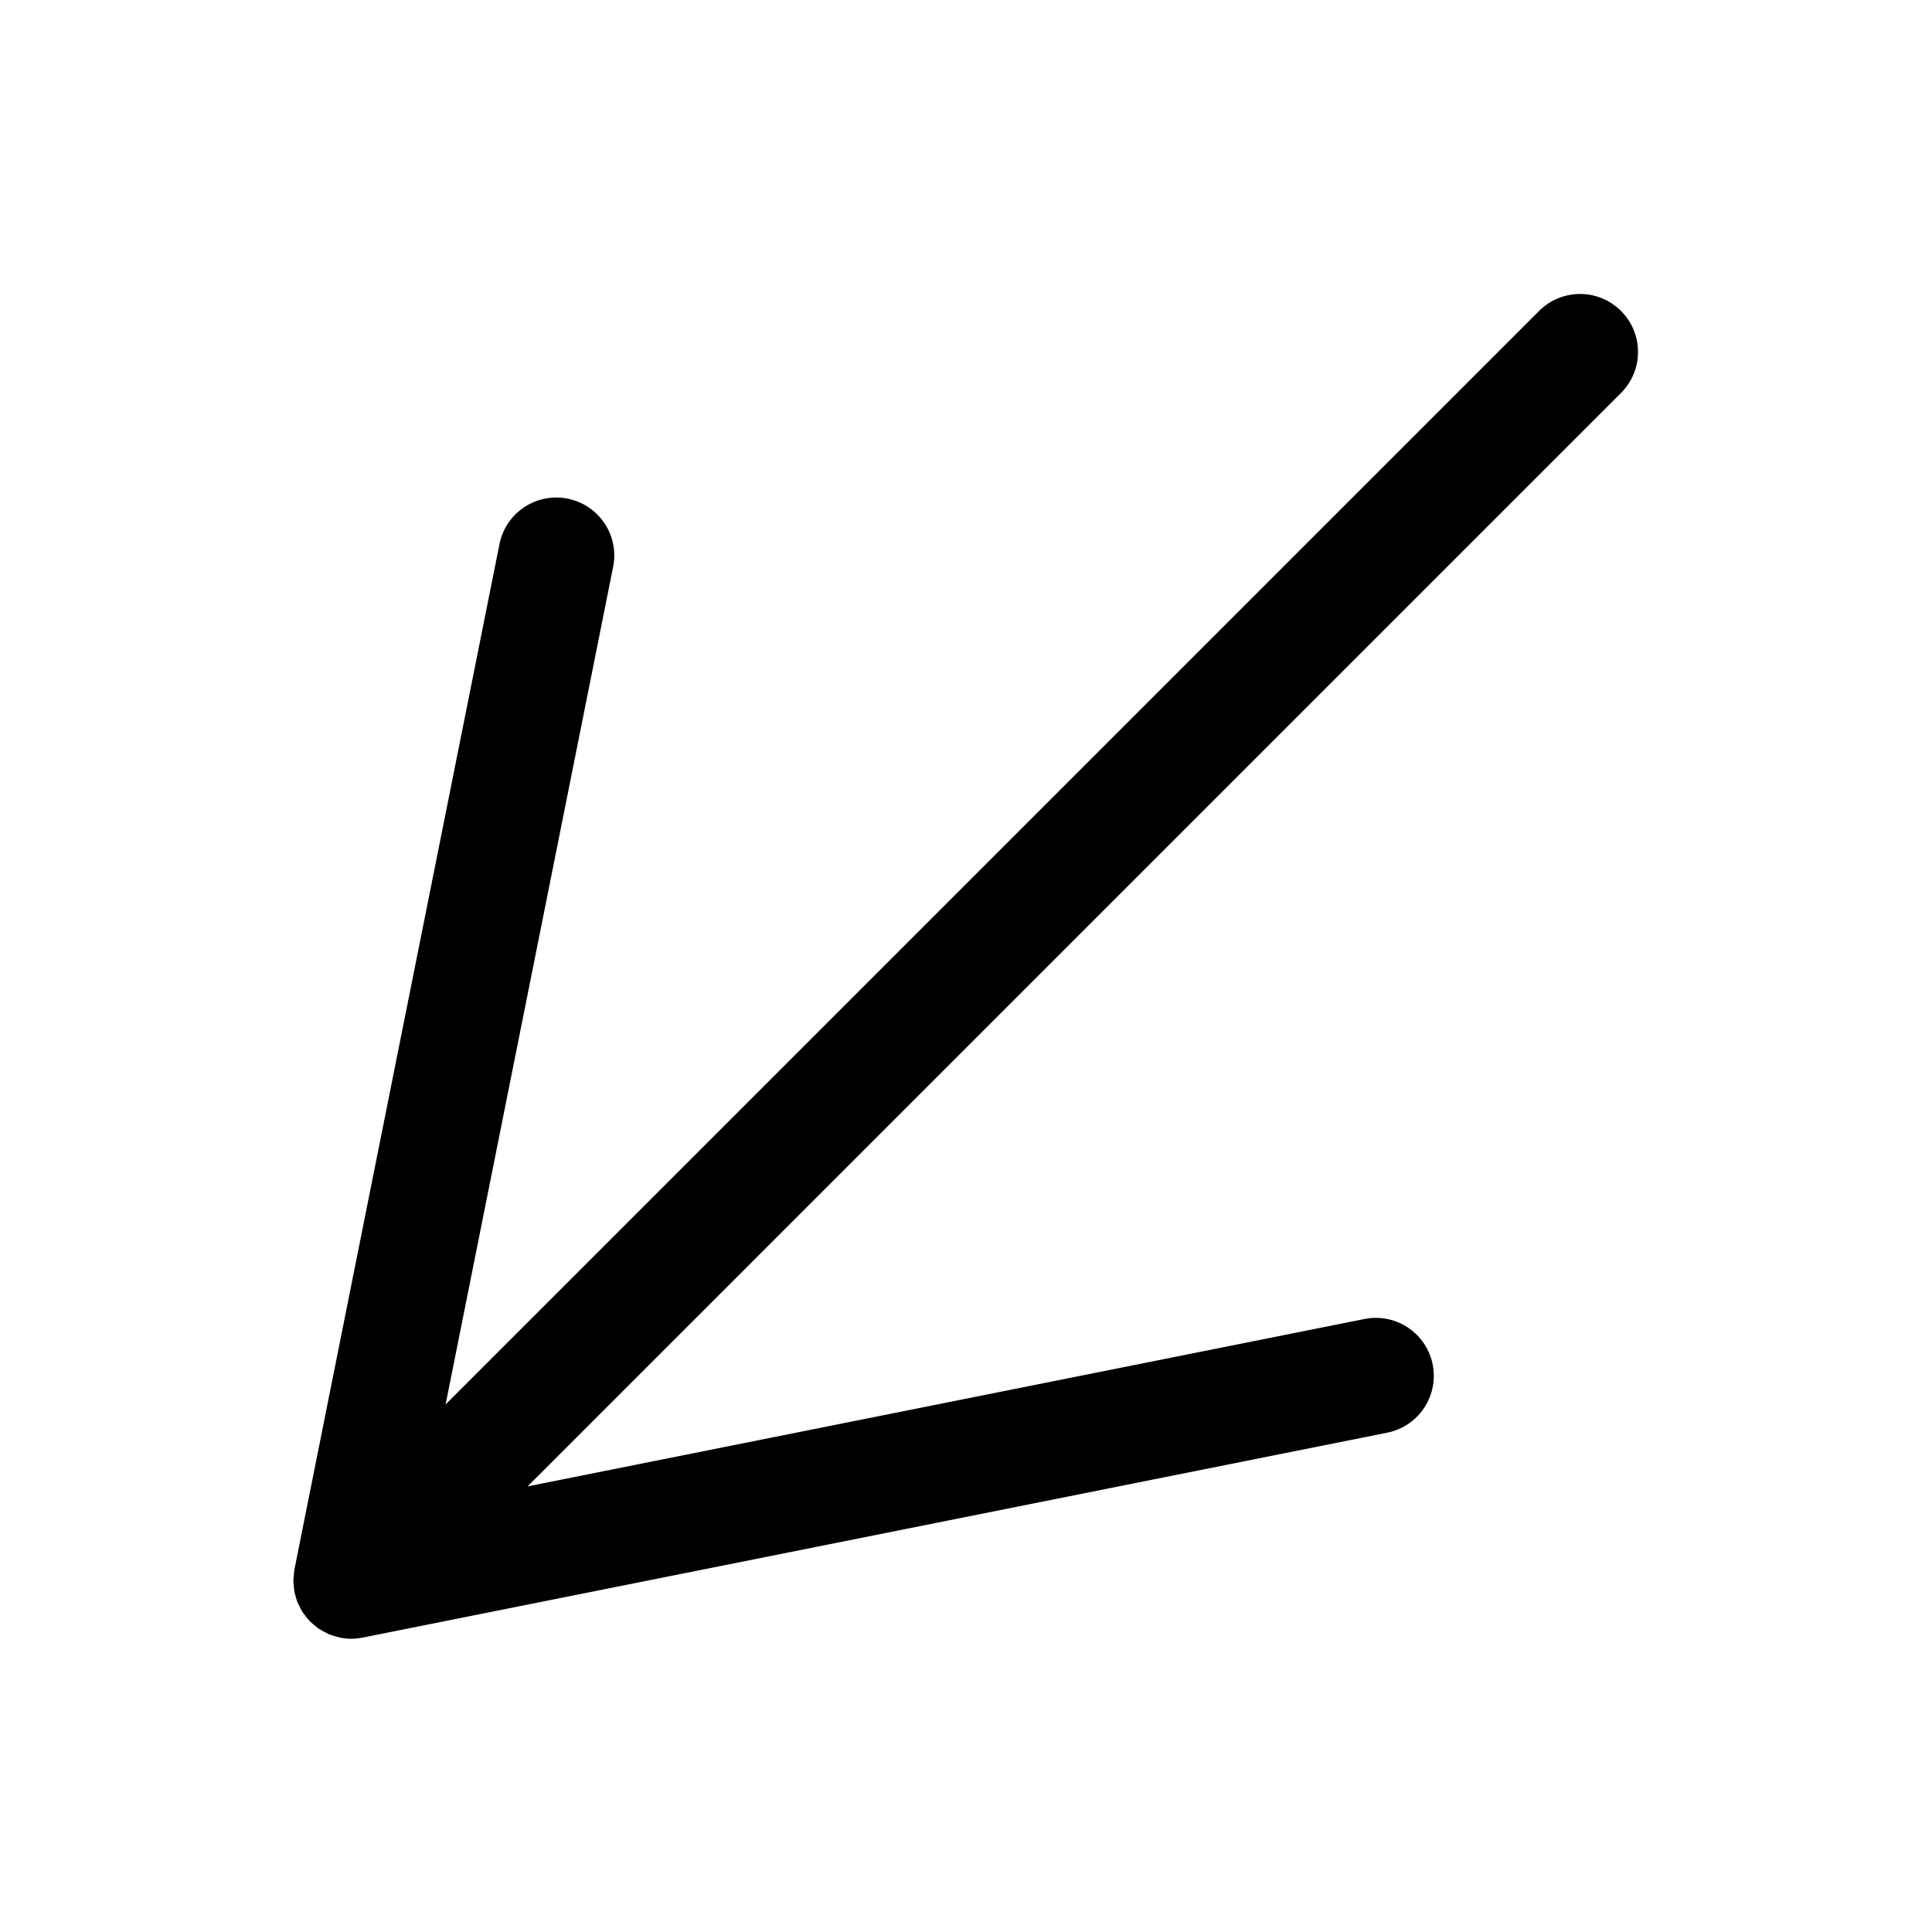 <svg xmlns="http://www.w3.org/2000/svg" width="100" height="100" viewBox="0 0 100 100"><title>where</title><path d="M83.941,20.301,27.308,76.935,70.625,68.271a3,3,0,0,1,1.176,5.884L18.769,84.762l-.006.001-.031.005a2.972,2.972,0,0,1-.547.053l-.003-0-.003 0a2.972,2.972,0,0,1-.547-.053l-.031-.005-.007-.001c-.04-.008-.074-.025-.113-.035a3.011,3.011,0,0,1-.372-.11c-.025-.01-.051-.017-.076-.027-.05-.021-.095-.05-.144-.074a3.036,3.036,0,0,1-.275-.147c-.032-.02-.066-.035-.098-.056-.039-.026-.072-.058-.11-.086a3.002,3.002,0,0,1-.253-.211l-.011-.009c-.026-.024-.056-.041-.082-.067l-.003-.004c-.021-.021-.037-.046-.058-.068a2.982,2.982,0,0,1-.225-.276c-.029-.039-.064-.073-.091-.114-.01-.015-.018-.032-.027-.047a2.986,2.986,0,0,1-.174-.328c-.022-.047-.052-.09-.072-.138l-.013-.031a3.043,3.043,0,0,1-.11-.368c-.014-.052-.035-.102-.045-.155l-.001-.003-0-.005a2.992,2.992,0,0,1-.034-.333c-.007-.082-.023-.161-.023-.244v-.013c0-.083.017-.163.023-.244a2.992,2.992,0,0,1,.034-.333l0-.005.001-.005.003-.017L25.846,28.198A3,3,0,1,1,31.729,29.375L23.065,72.693,79.699,16.059a3,3,0,0,1,4.242,4.242Z"/></svg>